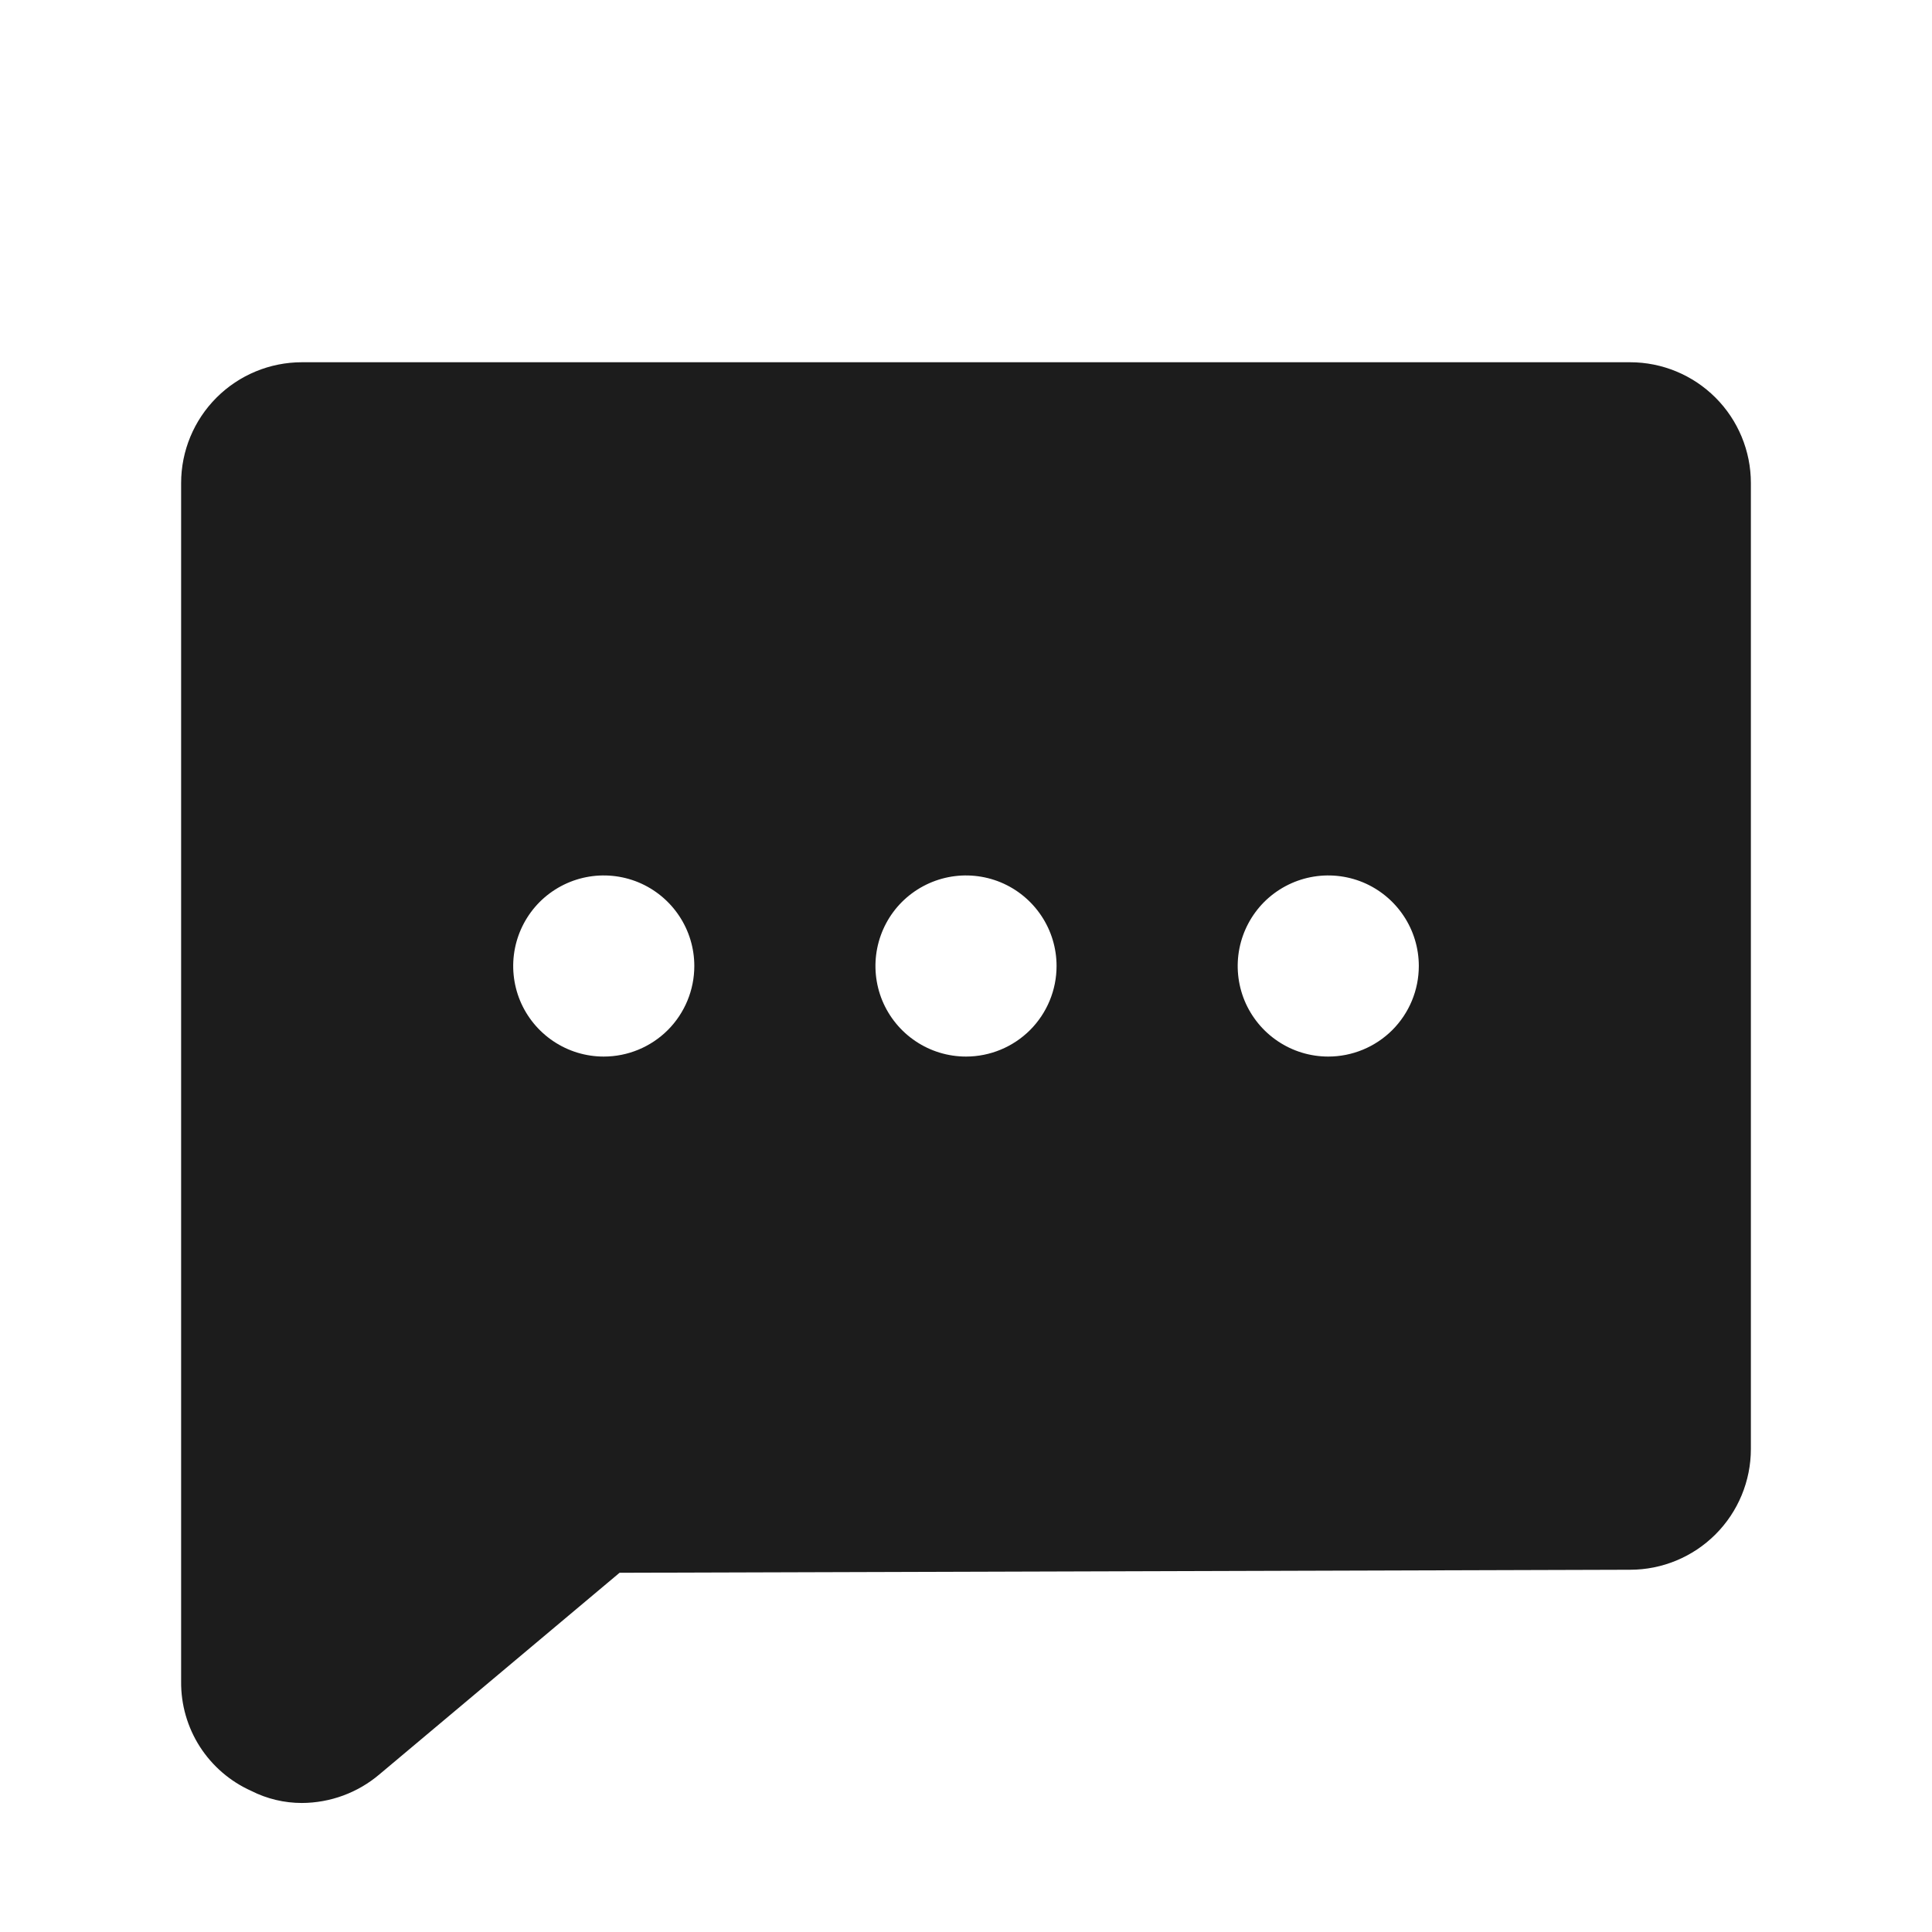 <svg width="32" height="32" viewBox="0 0 32 32" fill="none" xmlns="http://www.w3.org/2000/svg">
<path d="M27 6H5C4.47 6 3.961 6.211 3.586 6.586C3.211 6.961 3 7.47 3 8V27.85C2.996 28.233 3.104 28.608 3.31 28.93C3.517 29.252 3.813 29.507 4.162 29.663C4.422 29.795 4.709 29.863 5 29.863C5.472 29.861 5.928 29.693 6.287 29.387L10.262 26.05L27 26C27.53 26 28.039 25.789 28.414 25.414C28.789 25.039 29 24.53 29 24V8C29 7.47 28.789 6.961 28.414 6.586C28.039 6.211 27.53 6 27 6ZM10 17.5C9.703 17.5 9.413 17.412 9.167 17.247C8.92 17.082 8.728 16.848 8.614 16.574C8.501 16.3 8.471 15.998 8.529 15.707C8.587 15.416 8.73 15.149 8.939 14.939C9.149 14.73 9.416 14.587 9.707 14.529C9.998 14.471 10.3 14.501 10.574 14.614C10.848 14.728 11.082 14.92 11.247 15.167C11.412 15.413 11.5 15.703 11.5 16C11.5 16.398 11.342 16.779 11.061 17.061C10.779 17.342 10.398 17.5 10 17.5ZM16 17.5C15.703 17.5 15.413 17.412 15.167 17.247C14.92 17.082 14.728 16.848 14.614 16.574C14.501 16.3 14.471 15.998 14.529 15.707C14.587 15.416 14.729 15.149 14.939 14.939C15.149 14.73 15.416 14.587 15.707 14.529C15.998 14.471 16.3 14.501 16.574 14.614C16.848 14.728 17.082 14.92 17.247 15.167C17.412 15.413 17.5 15.703 17.5 16C17.5 16.398 17.342 16.779 17.061 17.061C16.779 17.342 16.398 17.5 16 17.5ZM22 17.5C21.703 17.5 21.413 17.412 21.167 17.247C20.92 17.082 20.728 16.848 20.614 16.574C20.501 16.3 20.471 15.998 20.529 15.707C20.587 15.416 20.73 15.149 20.939 14.939C21.149 14.73 21.416 14.587 21.707 14.529C21.998 14.471 22.3 14.501 22.574 14.614C22.848 14.728 23.082 14.92 23.247 15.167C23.412 15.413 23.5 15.703 23.5 16C23.5 16.398 23.342 16.779 23.061 17.061C22.779 17.342 22.398 17.5 22 17.5Z" fill="#1C1C1C"/>
</svg>
